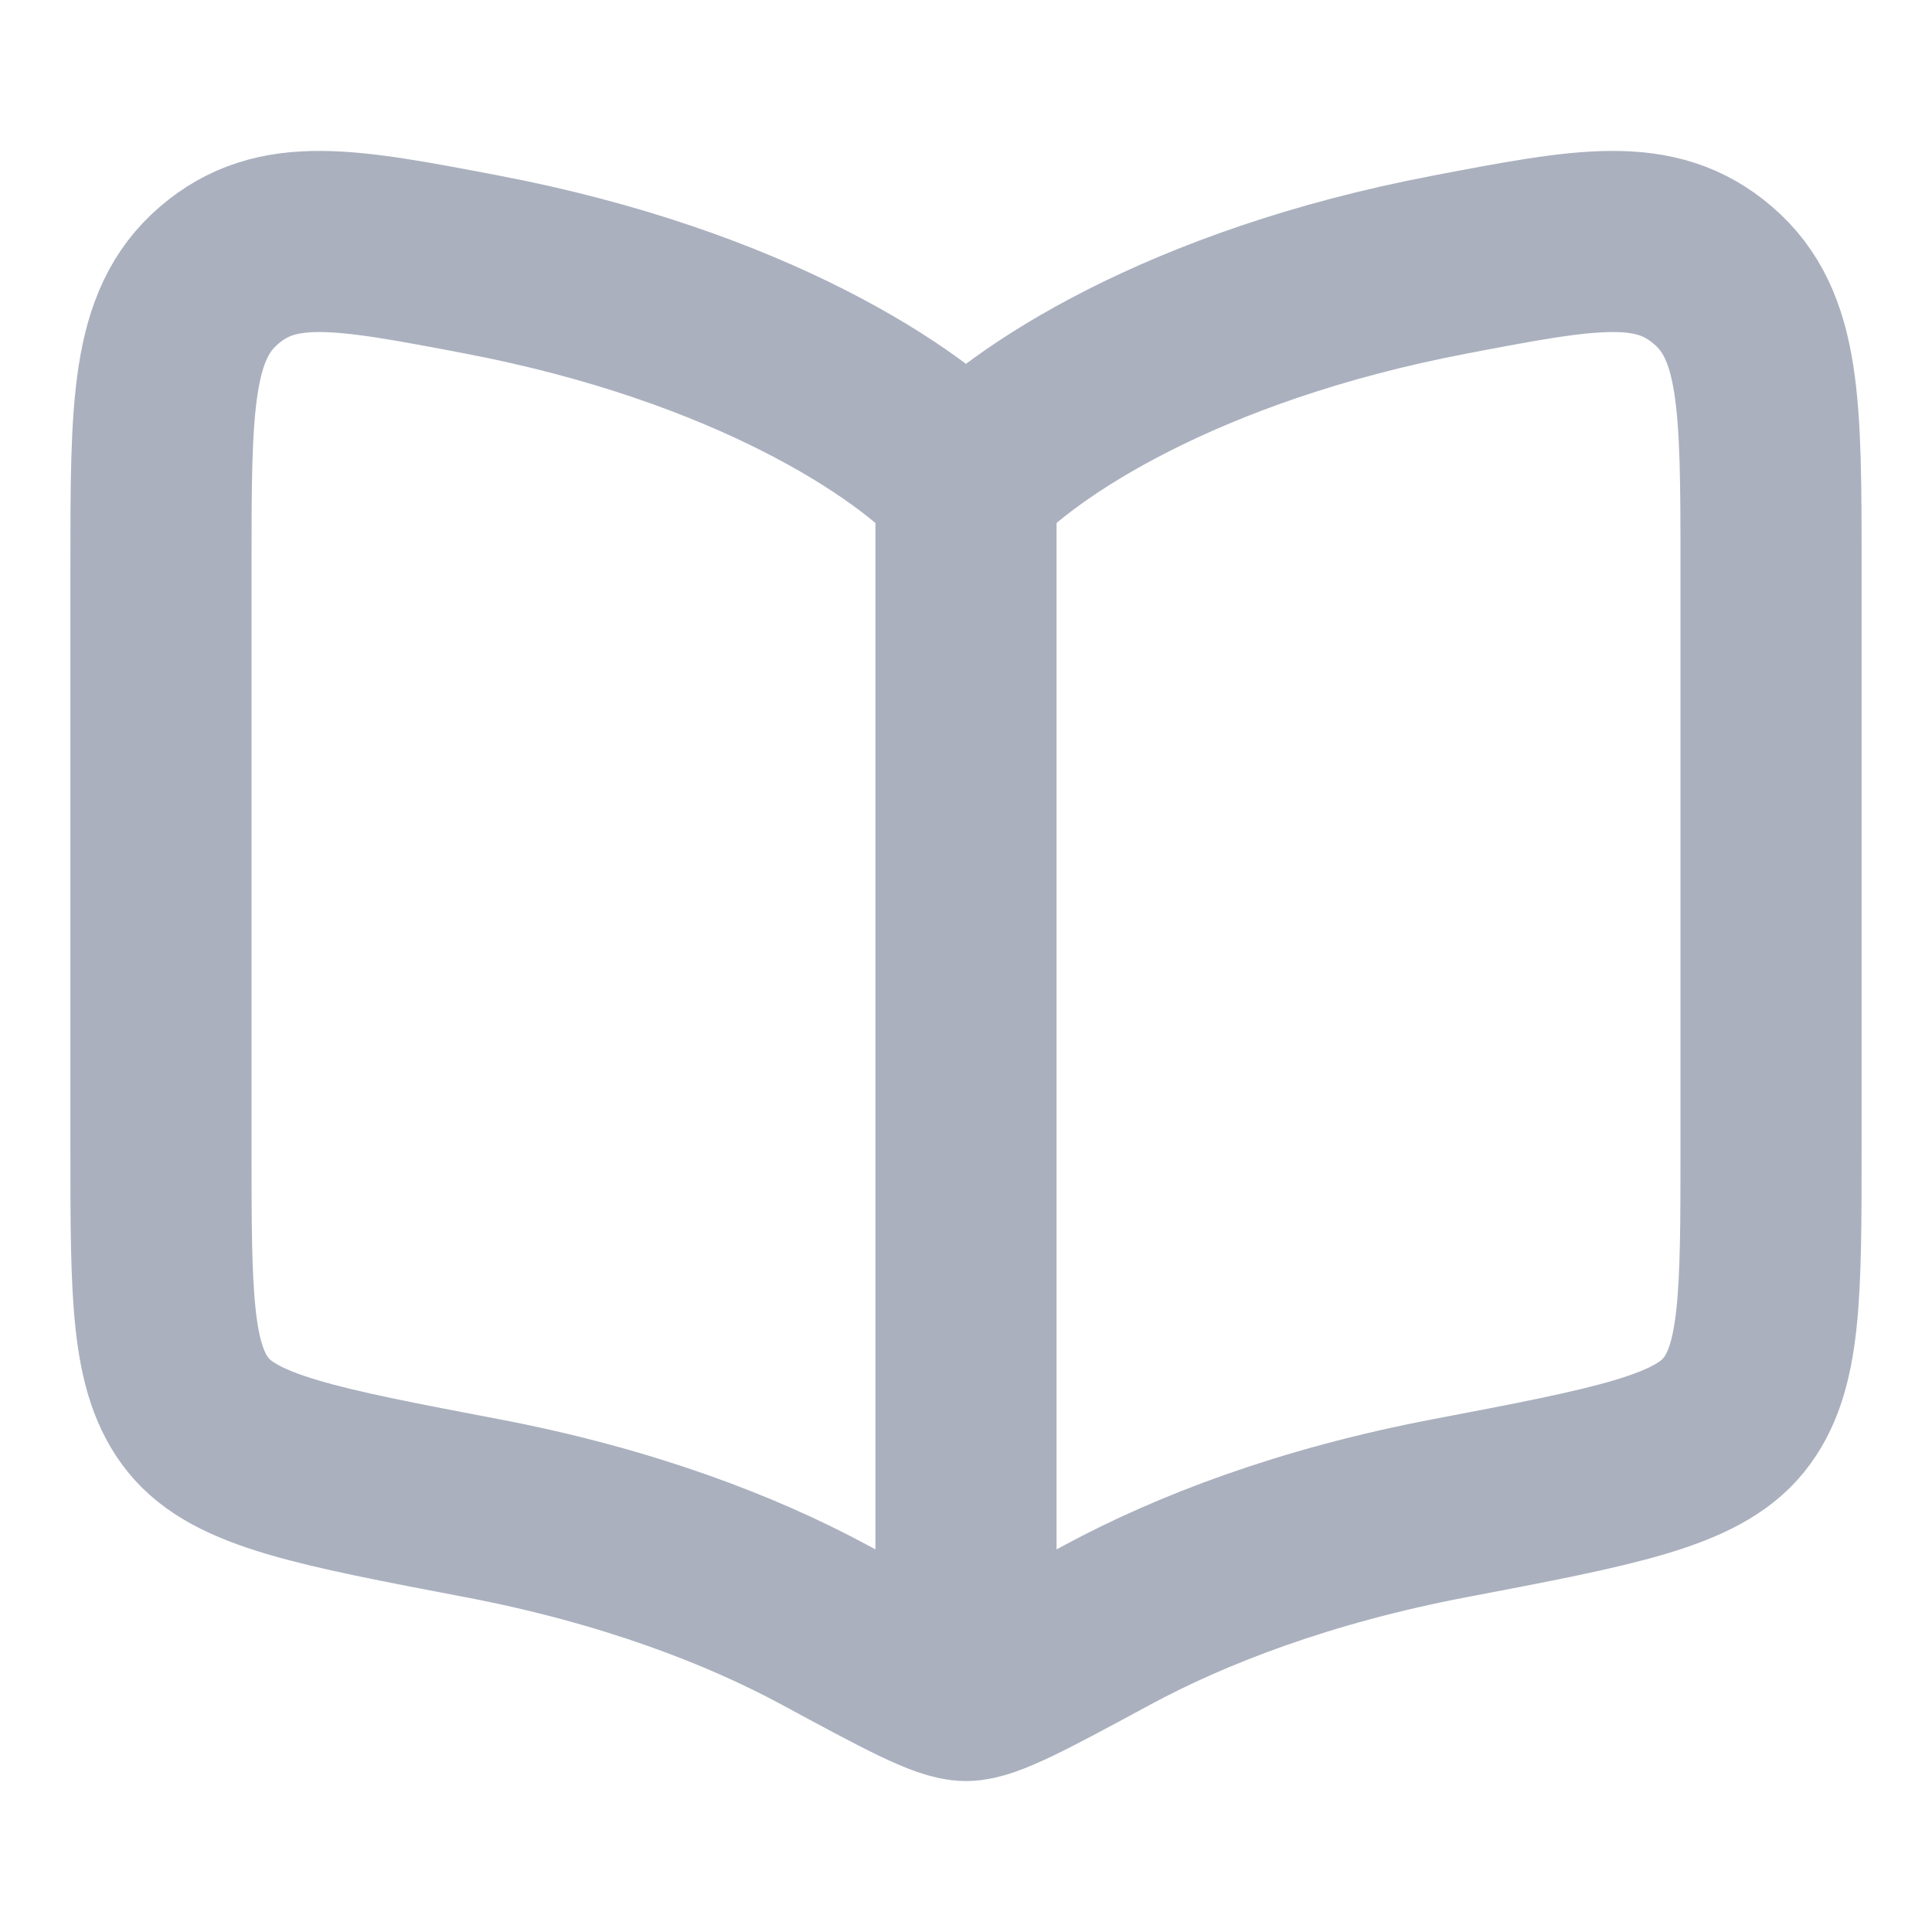 <svg width="16" height="16" viewBox="0 0 16 16" fill="none" xmlns="http://www.w3.org/2000/svg">
<path d="M8 4V13.333" stroke="#AAB0BE" stroke-width="1.5" stroke-linecap="round" stroke-linejoin="round"/>
<path d="M3.987 2.19C6.214 2.614 7.542 3.502 8 4.011C8.458 3.502 9.785 2.614 12.013 2.19C13.141 1.975 13.706 1.868 14.186 2.28C14.667 2.692 14.667 3.36 14.667 4.697V9.503C14.667 10.726 14.667 11.337 14.358 11.719C14.05 12.101 13.371 12.23 12.013 12.489C10.802 12.719 9.858 13.086 9.174 13.455C8.501 13.819 8.165 14 8 14C7.835 14 7.499 13.819 6.826 13.455C6.142 13.086 5.197 12.719 3.987 12.489C2.629 12.23 1.95 12.101 1.642 11.719C1.333 11.337 1.333 10.726 1.333 9.503V4.697C1.333 3.36 1.333 2.692 1.814 2.28C2.294 1.868 2.859 1.975 3.987 2.19Z" stroke="#AAB0BE" stroke-width="1.5" stroke-linecap="round" stroke-linejoin="round"/>
</svg>
